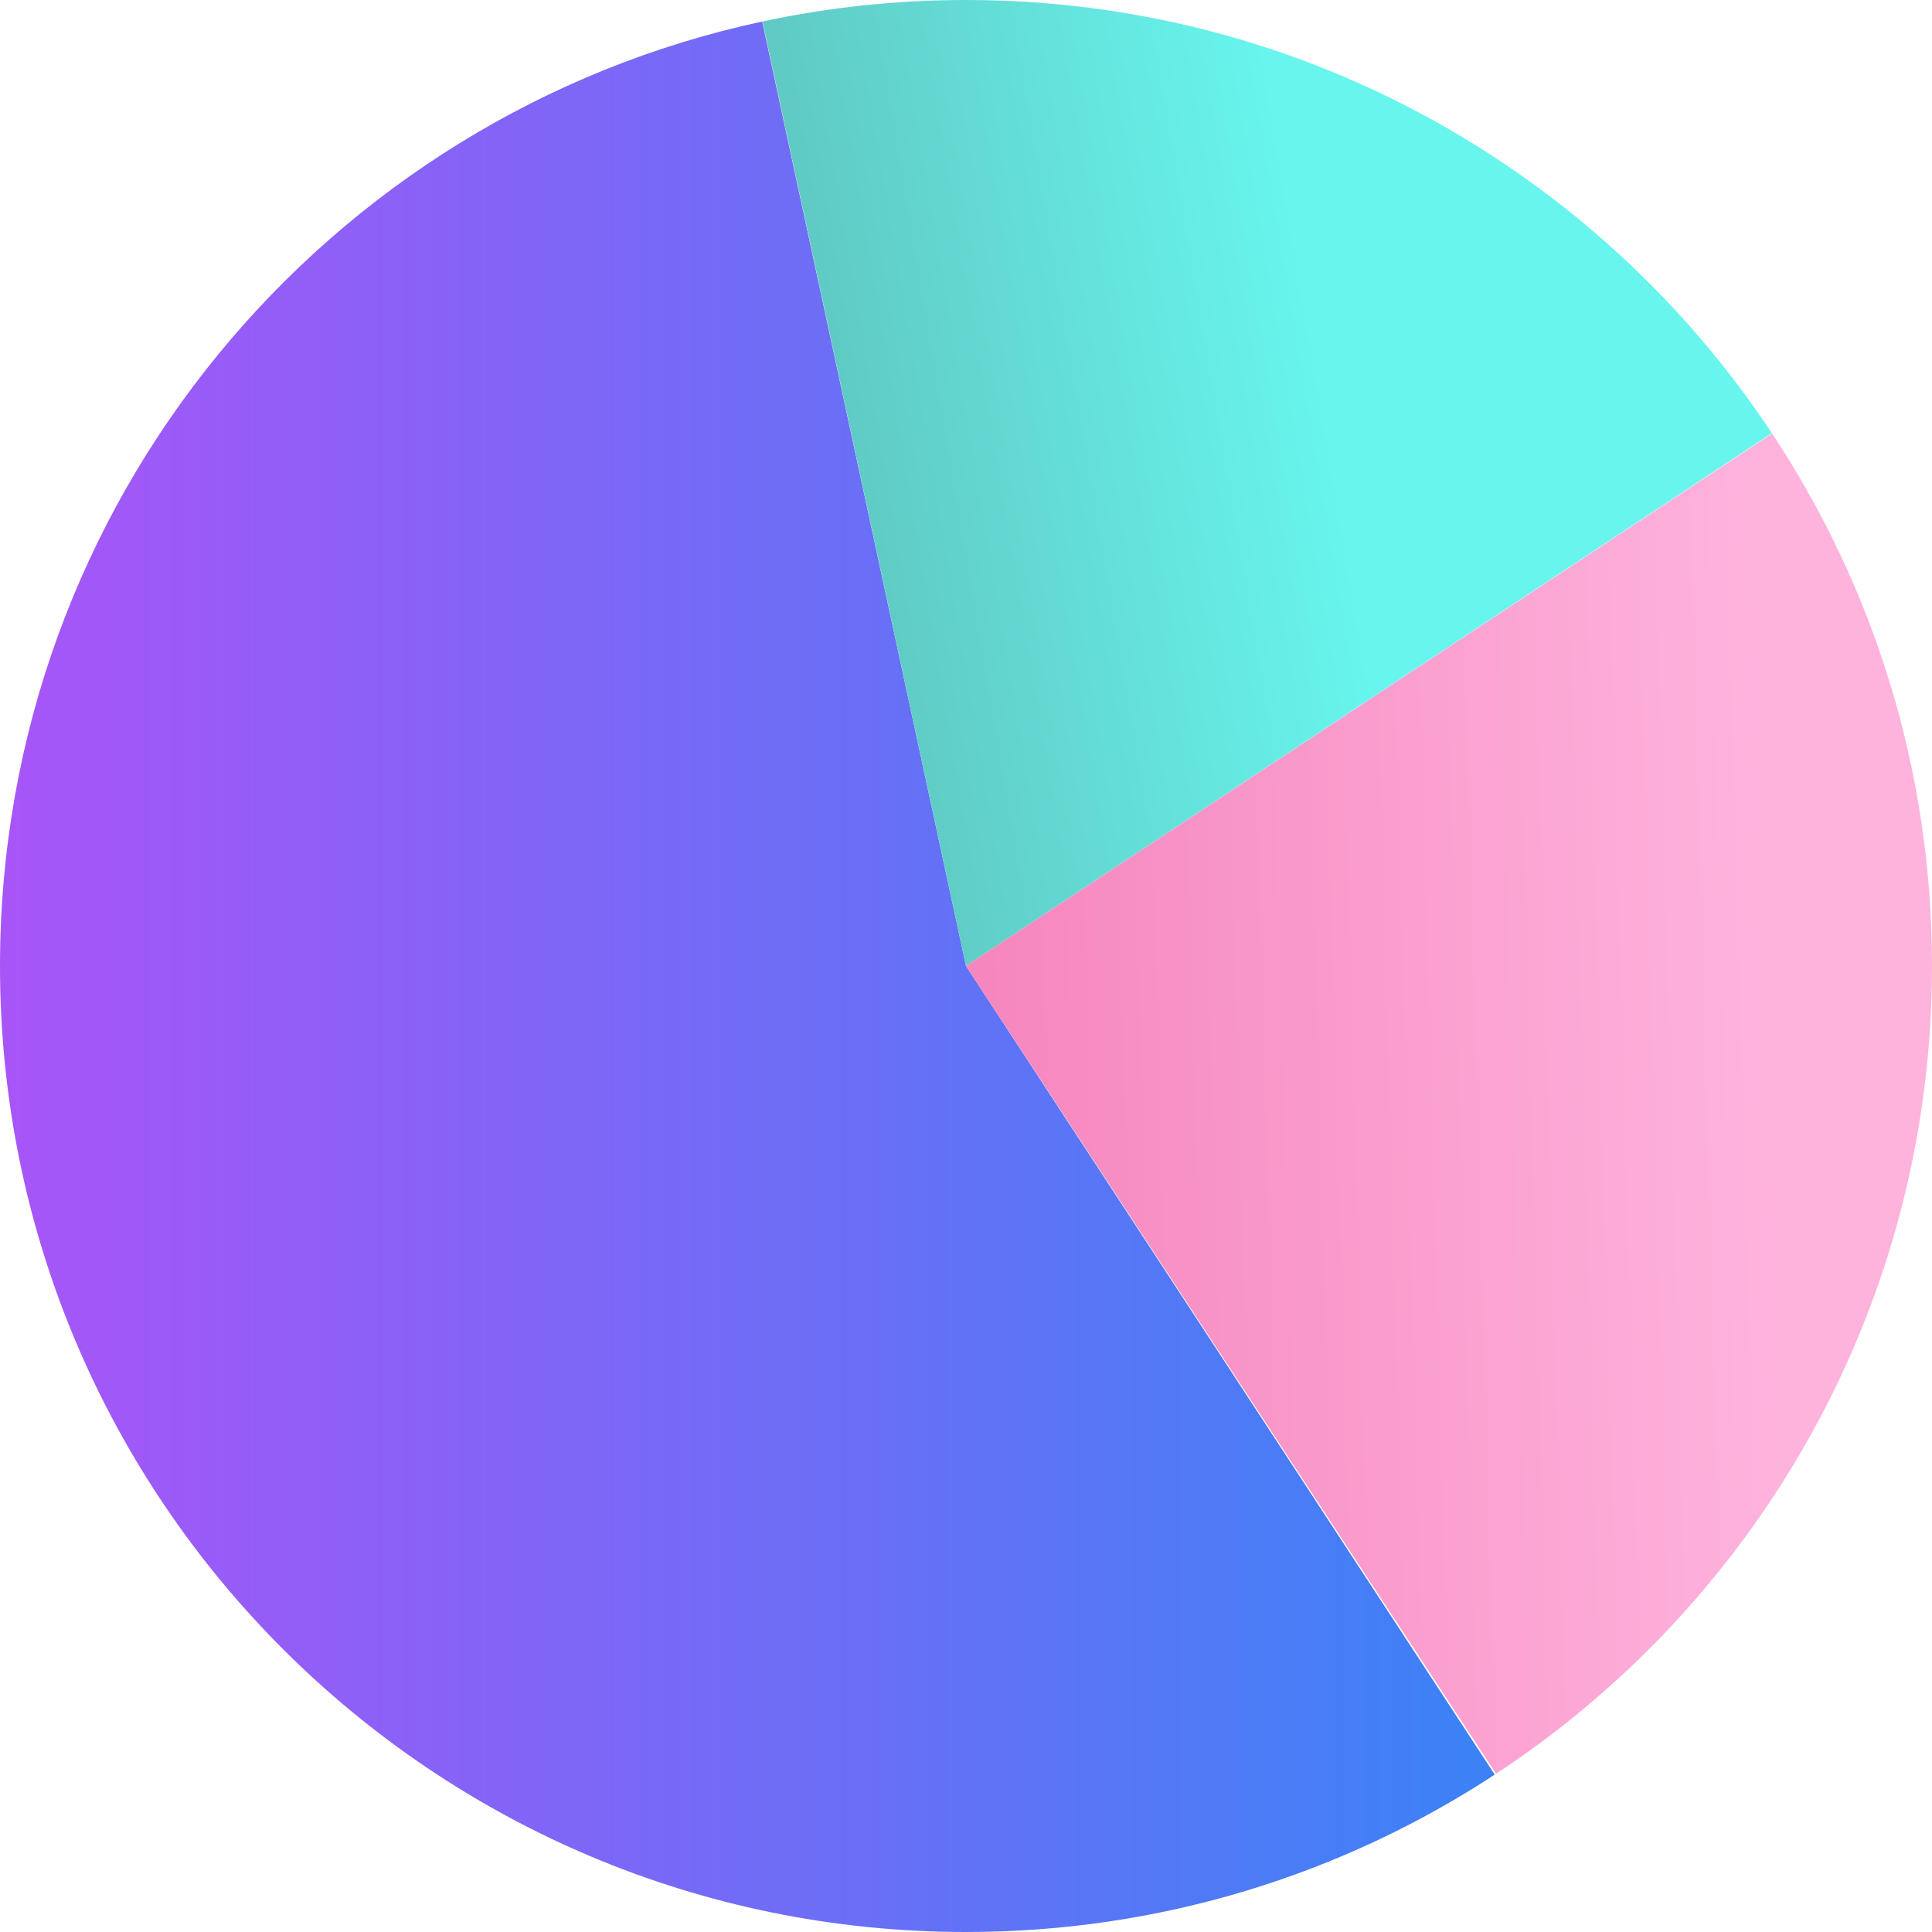 <svg width="48" height="48" viewBox="0 0 48 48" fill="none" xmlns="http://www.w3.org/2000/svg">
<g clip-path="url(#clip0_3860_75946)">
<path fill-rule="evenodd" clip-rule="evenodd" d="M18.937 0.535C8.114 2.859 0 12.482 0 24C0 37.255 10.745 48 24 48C28.849 48 33.362 46.562 37.136 44.09L24 24L18.937 0.535Z" fill="url(#paint0_linear_3860_75946)"/>
<path fill-rule="evenodd" clip-rule="evenodd" d="M44.021 10.761C39.725 4.276 32.361 0 24 0C22.265 0 20.574 0.184 18.944 0.534L24 24L44.021 10.761Z" fill="url(#paint1_linear_3860_75946)"/>
<path fill-rule="evenodd" clip-rule="evenodd" d="M37.169 44.068C43.693 39.778 48 32.392 48 24C48 19.11 46.538 14.562 44.027 10.77L24 24L37.169 44.068Z" fill="url(#paint2_linear_3860_75946)"/>
</g>
<defs>
<linearGradient id="paint0_linear_3860_75946" x1="-6.25145e-08" y1="24.494" x2="37.136" y2="24.494" gradientUnits="userSpaceOnUse">
<stop stop-color="#A855F7"/>
<stop offset="1" stop-color="#3B82F6"/>
</linearGradient>
<linearGradient id="paint1_linear_3860_75946" x1="10.318" y1="49.95" x2="47.035" y2="43.781" gradientUnits="userSpaceOnUse">
<stop stop-color="#568E8B"/>
<stop offset="0.776" stop-color="#67F5ED"/>
</linearGradient>
<linearGradient id="paint2_linear_3860_75946" x1="17.904" y1="36.575" x2="44.179" y2="35.846" gradientUnits="userSpaceOnUse">
<stop stop-color="#F377B3"/>
<stop offset="1" stop-color="#FEB3DD"/>
</linearGradient>
<clipPath id="clip0_3860_75946">
<rect width="48" height="48" fill="white"/>
</clipPath>
</defs>
</svg>
